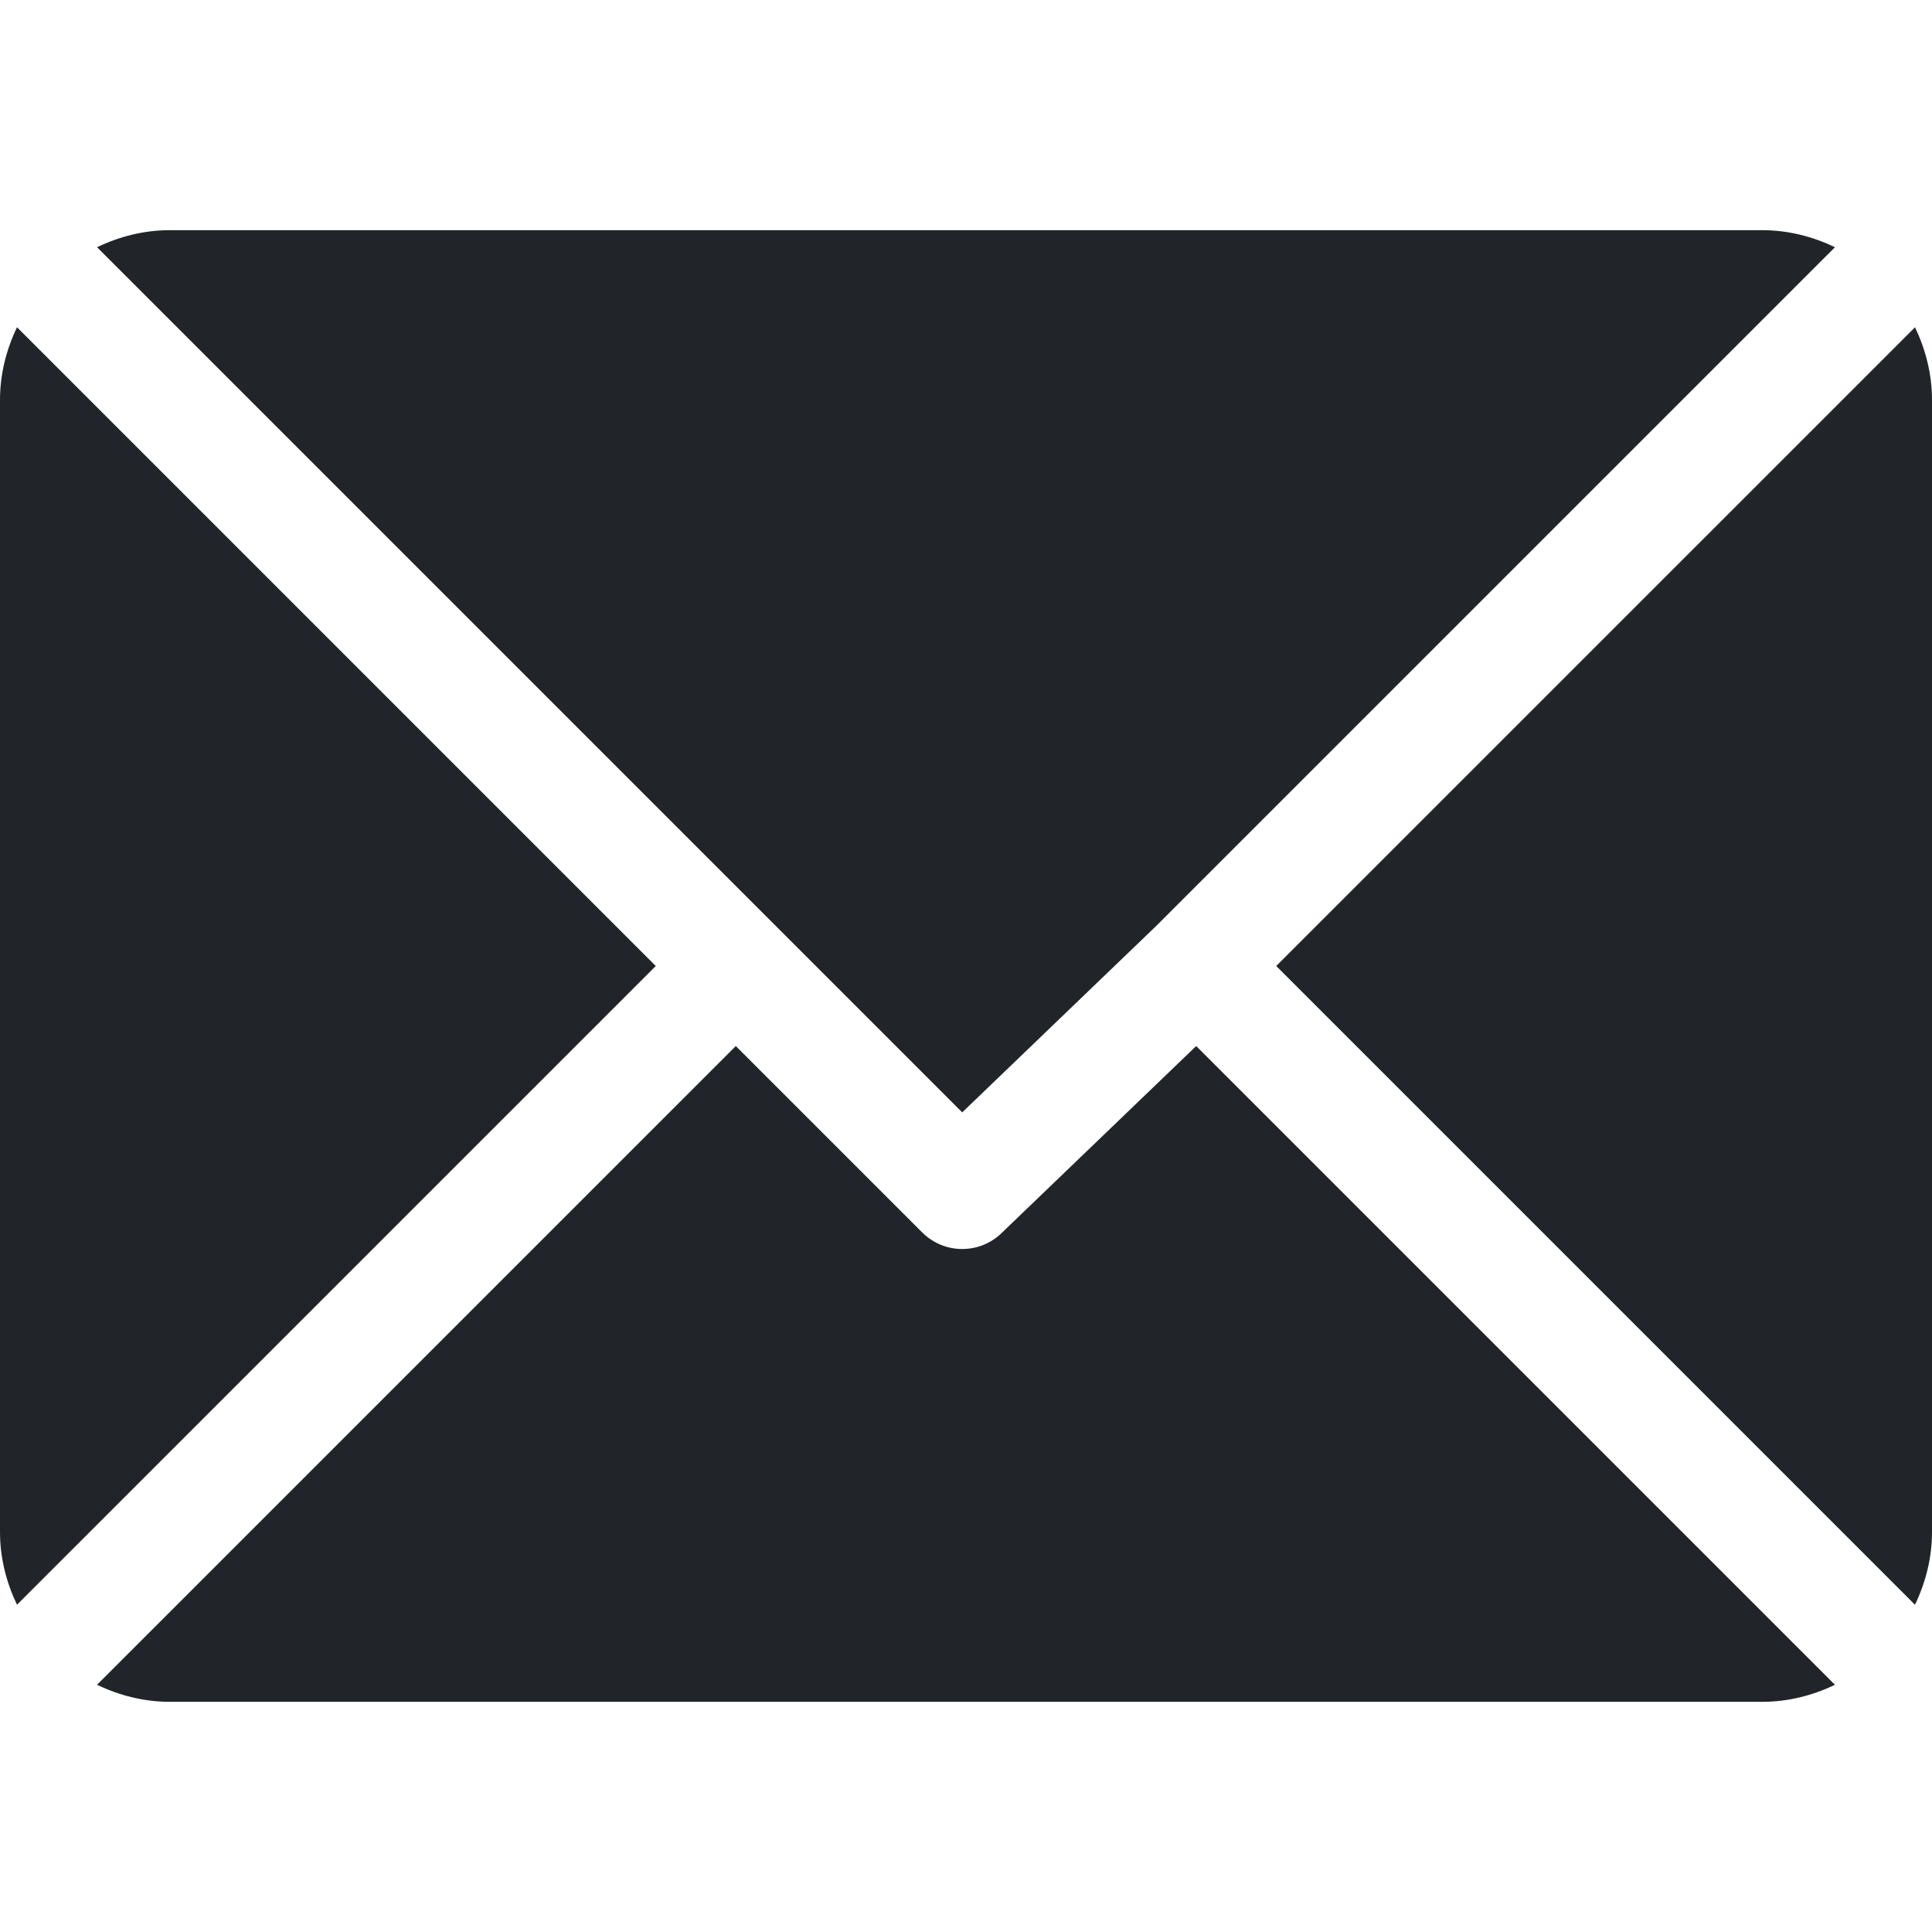 <?xml version="1.0" encoding="UTF-8" standalone="no"?>
<svg
   xmlns:dc="http://purl.org/dc/elements/1.1/"
   xmlns:cc="http://creativecommons.org/ns#"
   xmlns:rdf="http://www.w3.org/1999/02/22-rdf-syntax-ns#"
   xmlns:svg="http://www.w3.org/2000/svg"
   xmlns="http://www.w3.org/2000/svg"
   xmlns:sodipodi="http://sodipodi.sourceforge.net/DTD/sodipodi-0.dtd"
   xmlns:inkscape="http://www.inkscape.org/namespaces/inkscape"
   version="1.1"
   id="Capa_1"
   x="0px"
   y="0px"
   viewBox="0 0 512 512"
   style="enable-background:new 0 0 512 512;"
   xml:space="preserve"
   width="512px"
   height="512px"
   class=""
   sodipodi:docname="message-black.svg"
   inkscape:version="1.0.1 (3bc2e813f5, 2020-09-07)"><defs
   id="defs31" /><sodipodi:namedview
   pagecolor="#ffffff"
   bordercolor="#666666"
   borderopacity="1"
   objecttolerance="10"
   gridtolerance="10"
   guidetolerance="10"
   inkscape:pageopacity="0"
   inkscape:pageshadow="2"
   inkscape:window-width="2560"
   inkscape:window-height="1016"
   id="namedview29"
   showgrid="false"
   inkscape:zoom="1.6992188"
   inkscape:cx="256"
   inkscape:cy="256"
   inkscape:window-x="0"
   inkscape:window-y="27"
   inkscape:window-maximized="1"
   inkscape:current-layer="Capa_1"
   inkscape:document-rotation="0" /><g
   id="g26"
   style="fill:#212529;fill-opacity:1"><g
     id="g6"
     style="fill:#212529;fill-opacity:1">
	<g
   id="g4"
   style="fill:#212529;fill-opacity:1">
		<path
   d="M467,61H45c-6.927,0-13.412,1.703-19.279,4.51L255,294.789l51.389-49.387c0,0,0.004-0.005,0.005-0.007    c0.001-0.002,0.005-0.004,0.005-0.004L486.286,65.514C480.418,62.705,473.929,61,467,61z"
   data-original="#000000"
   class="active-path"
   data-old_color="#000000"
   fill="#FFFFFF"
   id="path2"
   style="fill:#212529;fill-opacity:1" />
	</g>
</g><g
     id="g12"
     style="fill:#212529;fill-opacity:1">
	<g
   id="g10"
   style="fill:#212529;fill-opacity:1">
		<path
   d="M507.496,86.728L338.213,256.002L507.49,425.279c2.807-5.867,4.51-12.352,4.51-19.279V106    C512,99.077,510.301,92.593,507.496,86.728z"
   data-original="#000000"
   class="active-path"
   data-old_color="#000000"
   fill="#FFFFFF"
   id="path8"
   style="fill:#212529;fill-opacity:1" />
	</g>
</g><g
     id="g18"
     style="fill:#212529;fill-opacity:1">
	<g
   id="g16"
   style="fill:#212529;fill-opacity:1">
		<path
   d="M4.51,86.721C1.703,92.588,0,99.073,0,106v300c0,6.923,1.701,13.409,4.506,19.274L173.789,256L4.51,86.721z"
   data-original="#000000"
   class="active-path"
   data-old_color="#000000"
   fill="#FFFFFF"
   id="path14"
   style="fill:#212529;fill-opacity:1" />
	</g>
</g><g
     id="g24"
     style="fill:#212529;fill-opacity:1">
	<g
   id="g22"
   style="fill:#212529;fill-opacity:1">
		<path
   d="M317.002,277.213l-51.396,49.393c-2.93,2.93-6.768,4.395-10.605,4.395s-7.676-1.465-10.605-4.395L195,277.211    L25.714,446.486C31.582,449.295,38.071,451,45,451h422c6.927,0,13.412-1.703,19.279-4.51L317.002,277.213z"
   data-original="#000000"
   class="active-path"
   data-old_color="#000000"
   fill="#FFFFFF"
   id="path20"
   style="fill:#212529;fill-opacity:1" />
	</g>
</g></g> </svg>
